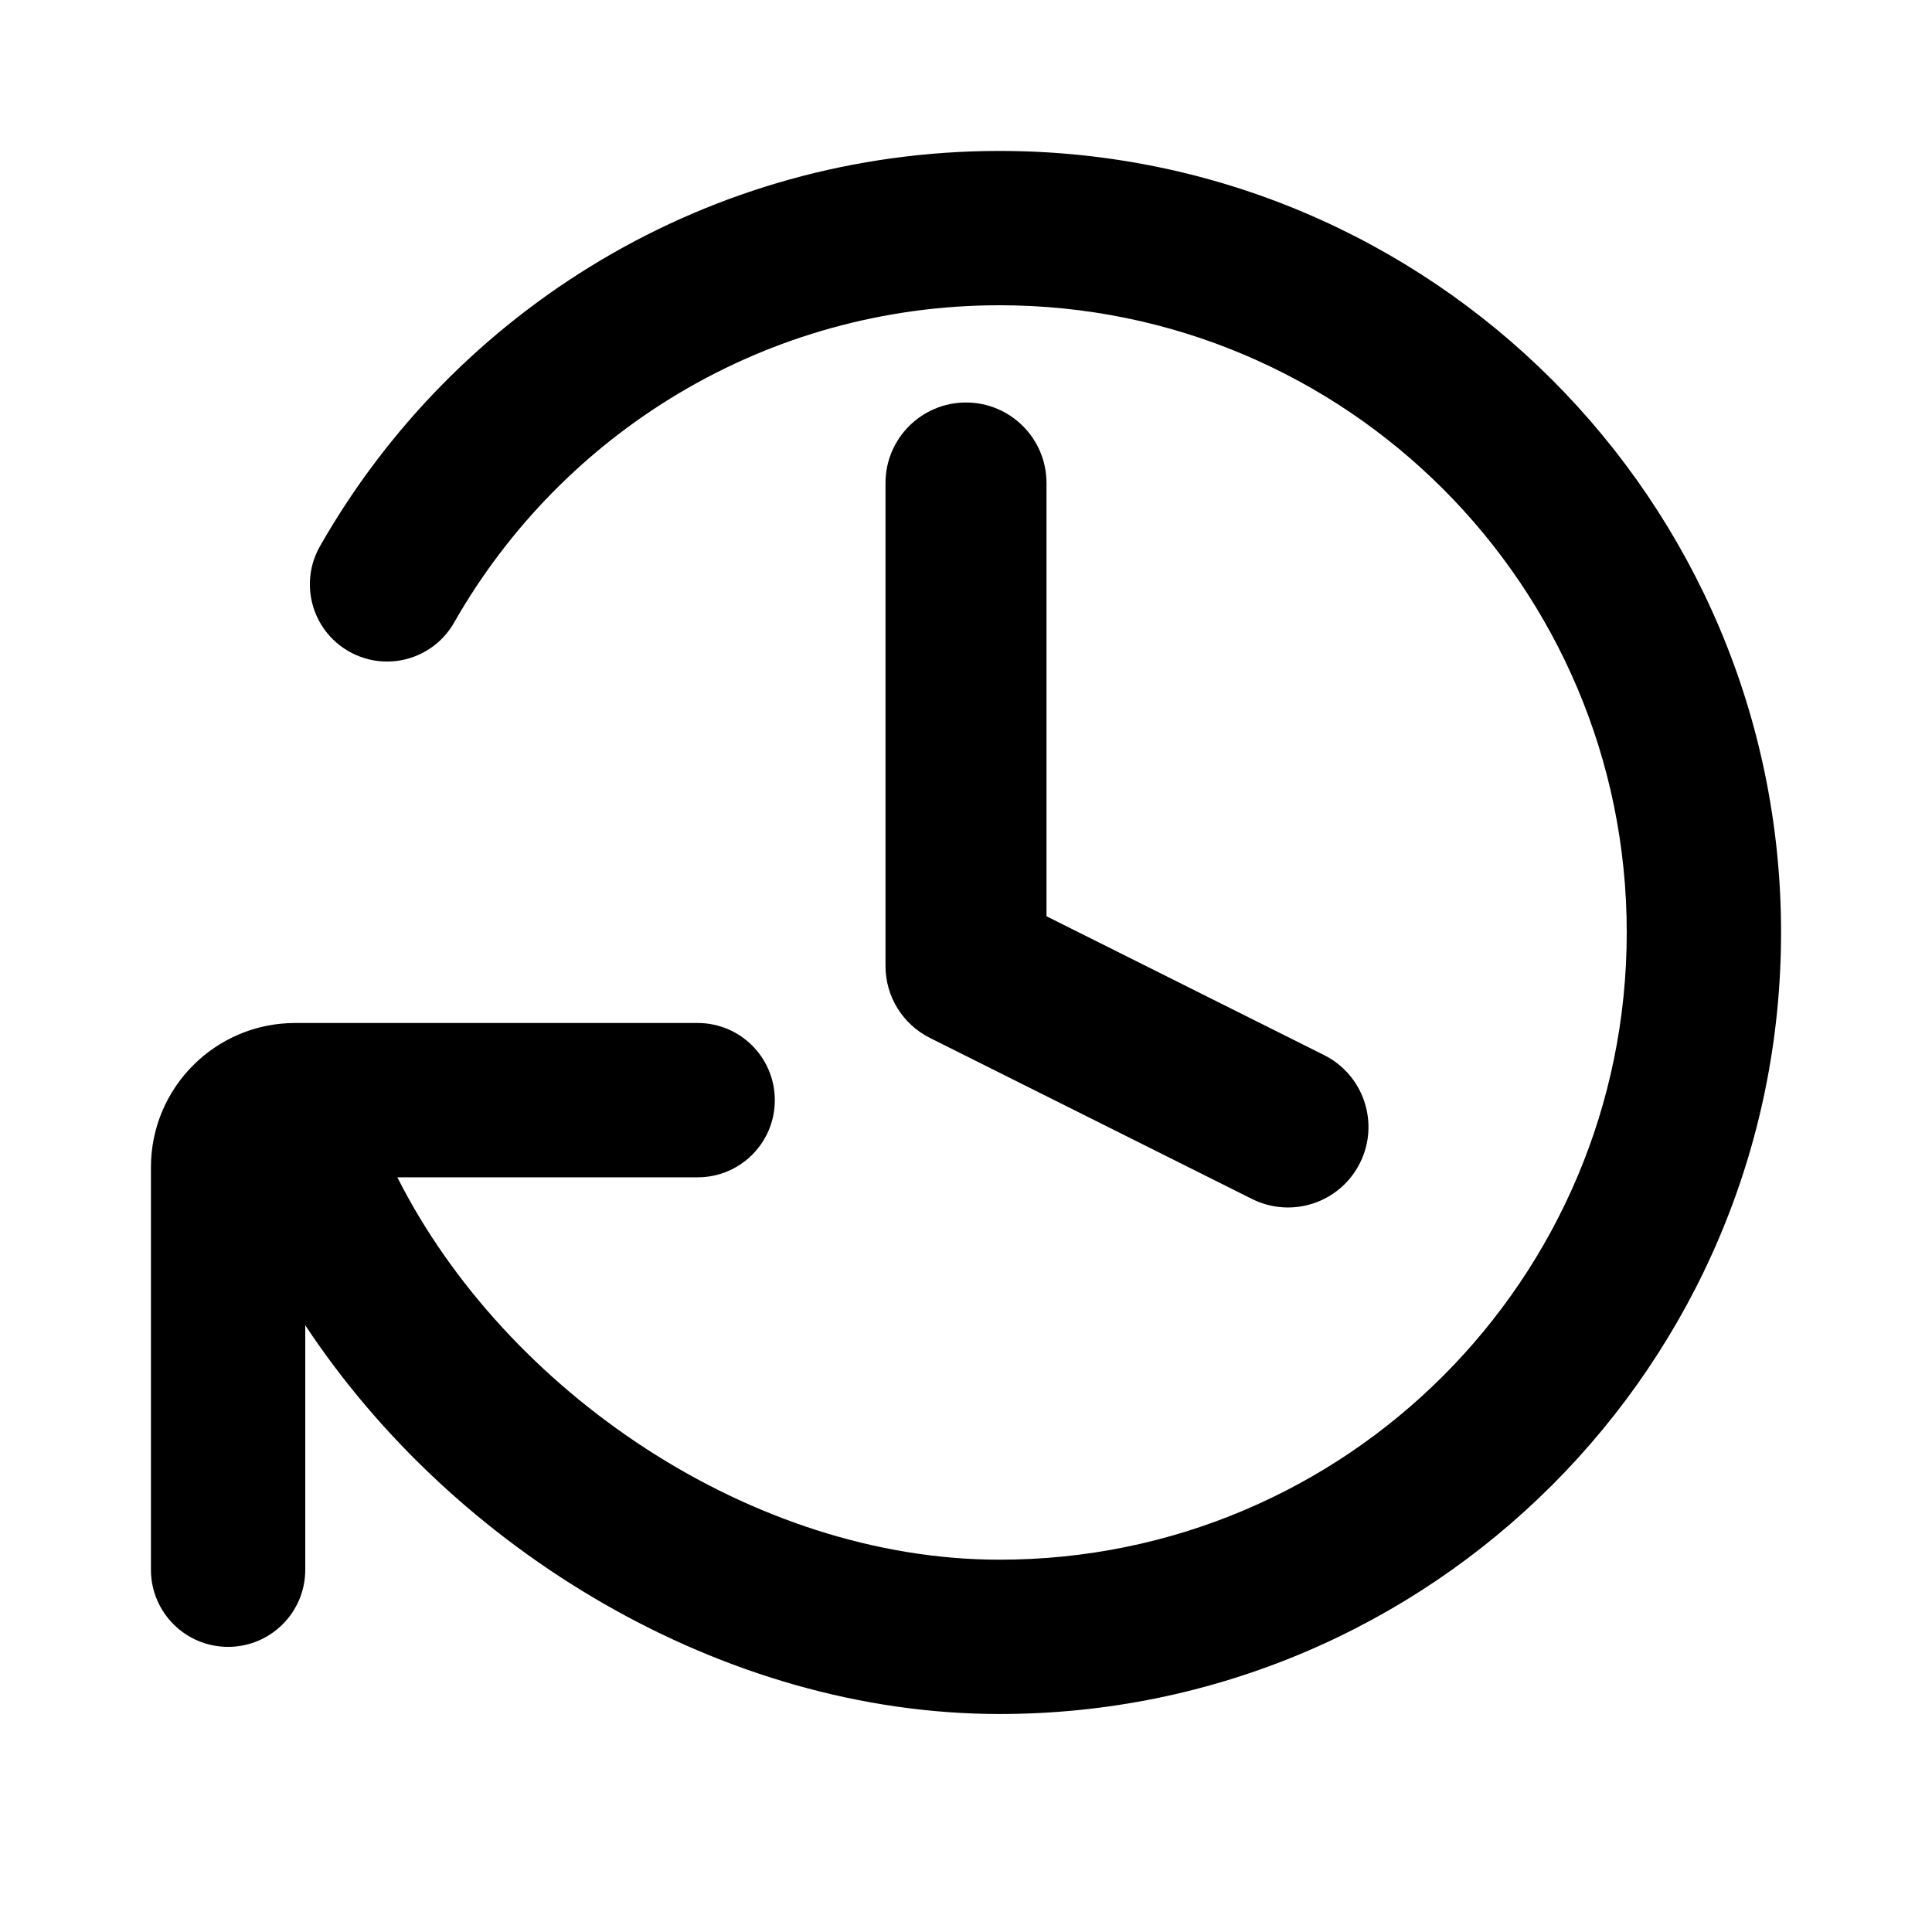 <svg width="24" height="24" viewBox="0 0 24 24" fill="none" xmlns="http://www.w3.org/2000/svg">
    <path fill-rule="evenodd" clip-rule="evenodd" d="M12.417 21.292C8.97 21.292 5.633 19.25 3.792 16.463V19.5C3.792 20.029 3.363 20.458 2.833 20.458C2.304 20.458 1.875 20.029 1.875 19.5V14.5C1.875 13.511 2.677 12.708 3.667 12.708H8.667C9.196 12.708 9.625 13.137 9.625 13.667C9.625 14.196 9.196 14.625 8.667 14.625H4.936C6.279 17.285 9.342 19.375 12.417 19.375C16.72 19.375 20.208 15.887 20.208 11.583C20.208 7.28 16.72 3.792 12.417 3.792C9.515 3.792 6.983 5.377 5.641 7.734C5.379 8.194 4.794 8.354 4.334 8.092C3.874 7.83 3.713 7.245 3.975 6.785C5.644 3.855 8.799 1.875 12.417 1.875C17.778 1.875 22.125 6.222 22.125 11.583C22.125 16.945 17.778 21.292 12.417 21.292Z" fill="#000000"/>
    <path fill-rule="evenodd" clip-rule="evenodd" d="M12 5C12.552 5 13 5.448 13 6V11.382L16.447 13.106C16.941 13.353 17.141 13.953 16.894 14.447C16.647 14.941 16.047 15.141 15.553 14.894L11.553 12.894C11.214 12.725 11 12.379 11 12V6C11 5.448 11.448 5 12 5Z" fill="#000000"/>
</svg>